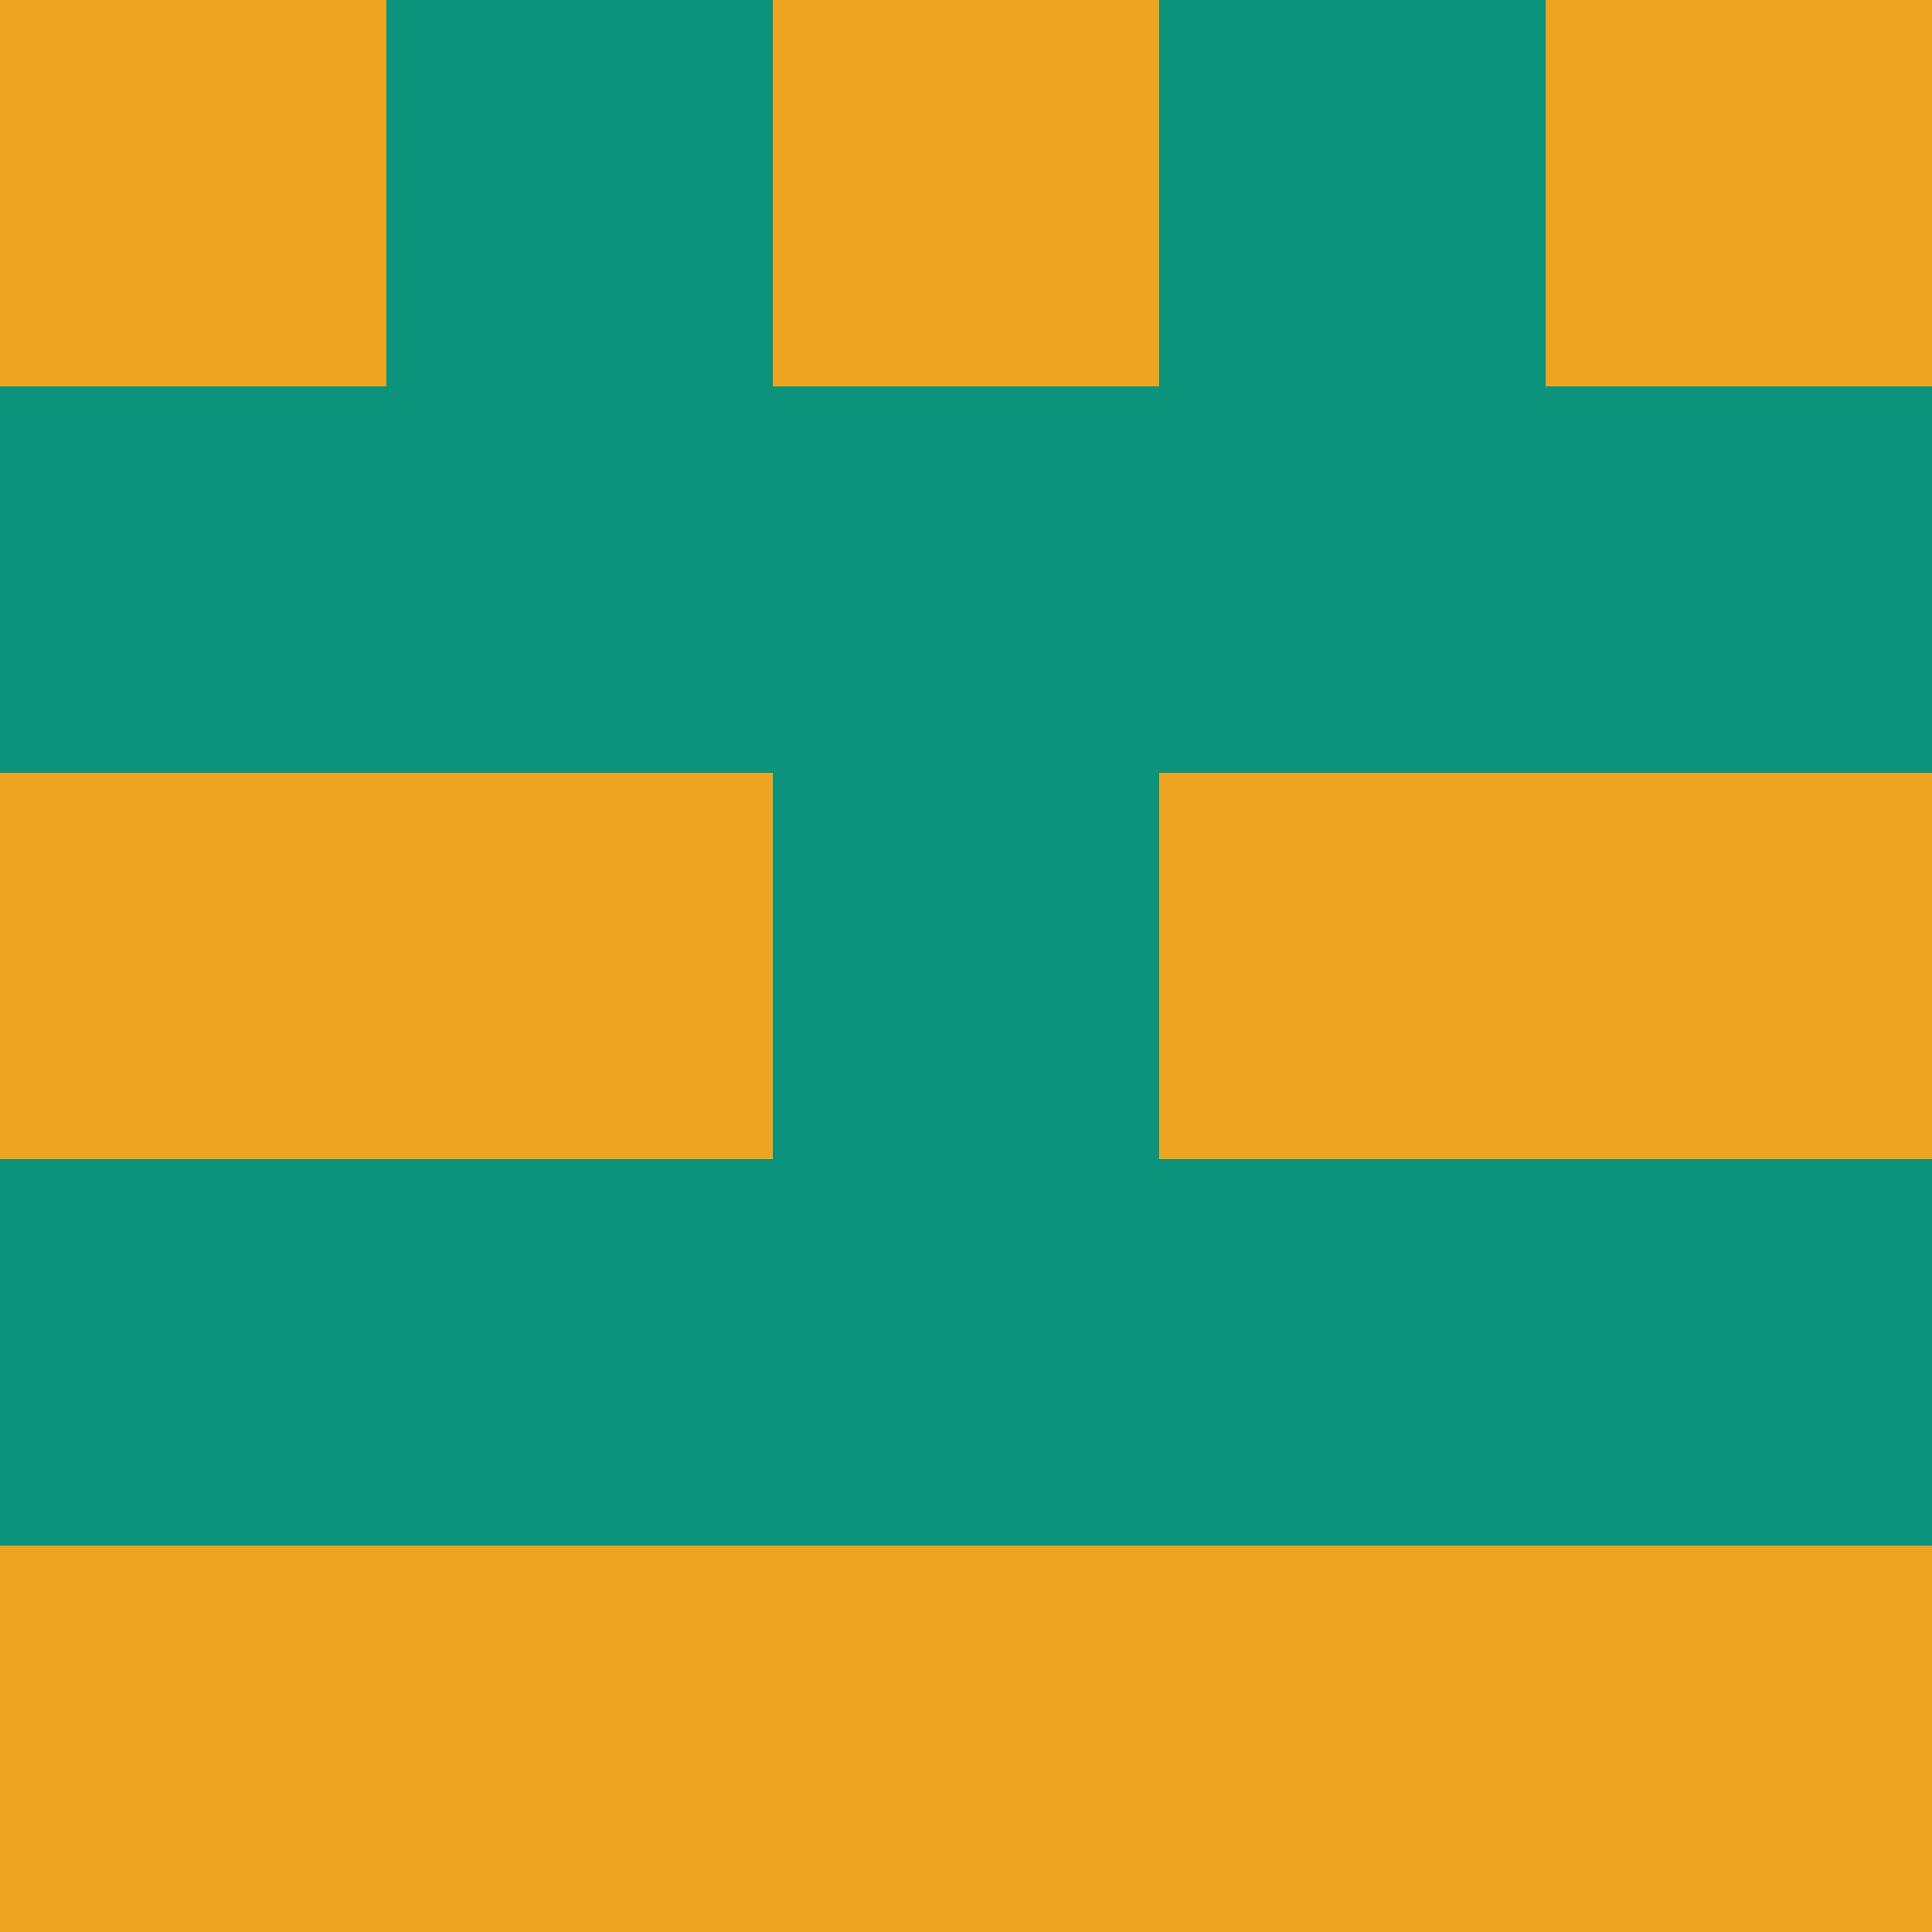 <svg xmlns="http://www.w3.org/2000/svg" viewBox="0 0 5 5" height="100" width="100">
                        <rect x="0" y="0" height="1" width="1" fill="#EDA420"/>
                    <rect x="4" y="0" height="1" width="1" fill="#EDA420"/>
                    <rect x="1" y="0" height="1" width="1" fill="#0C937B"/>
                    <rect x="3" y="0" height="1" width="1" fill="#0C937B"/>
                    <rect x="2" y="0" height="1" width="1" fill="#EDA420"/>
                                <rect x="0" y="1" height="1" width="1" fill="#0C937B"/>
                    <rect x="4" y="1" height="1" width="1" fill="#0C937B"/>
                    <rect x="1" y="1" height="1" width="1" fill="#0C937B"/>
                    <rect x="3" y="1" height="1" width="1" fill="#0C937B"/>
                    <rect x="2" y="1" height="1" width="1" fill="#0C937B"/>
                                <rect x="0" y="2" height="1" width="1" fill="#EDA420"/>
                    <rect x="4" y="2" height="1" width="1" fill="#EDA420"/>
                    <rect x="1" y="2" height="1" width="1" fill="#EDA420"/>
                    <rect x="3" y="2" height="1" width="1" fill="#EDA420"/>
                    <rect x="2" y="2" height="1" width="1" fill="#0C937B"/>
                                <rect x="0" y="3" height="1" width="1" fill="#0C937B"/>
                    <rect x="4" y="3" height="1" width="1" fill="#0C937B"/>
                    <rect x="1" y="3" height="1" width="1" fill="#0C937B"/>
                    <rect x="3" y="3" height="1" width="1" fill="#0C937B"/>
                    <rect x="2" y="3" height="1" width="1" fill="#0C937B"/>
                                <rect x="0" y="4" height="1" width="1" fill="#EDA420"/>
                    <rect x="4" y="4" height="1" width="1" fill="#EDA420"/>
                    <rect x="1" y="4" height="1" width="1" fill="#EDA420"/>
                    <rect x="3" y="4" height="1" width="1" fill="#EDA420"/>
                    <rect x="2" y="4" height="1" width="1" fill="#EDA420"/>
            </svg>
